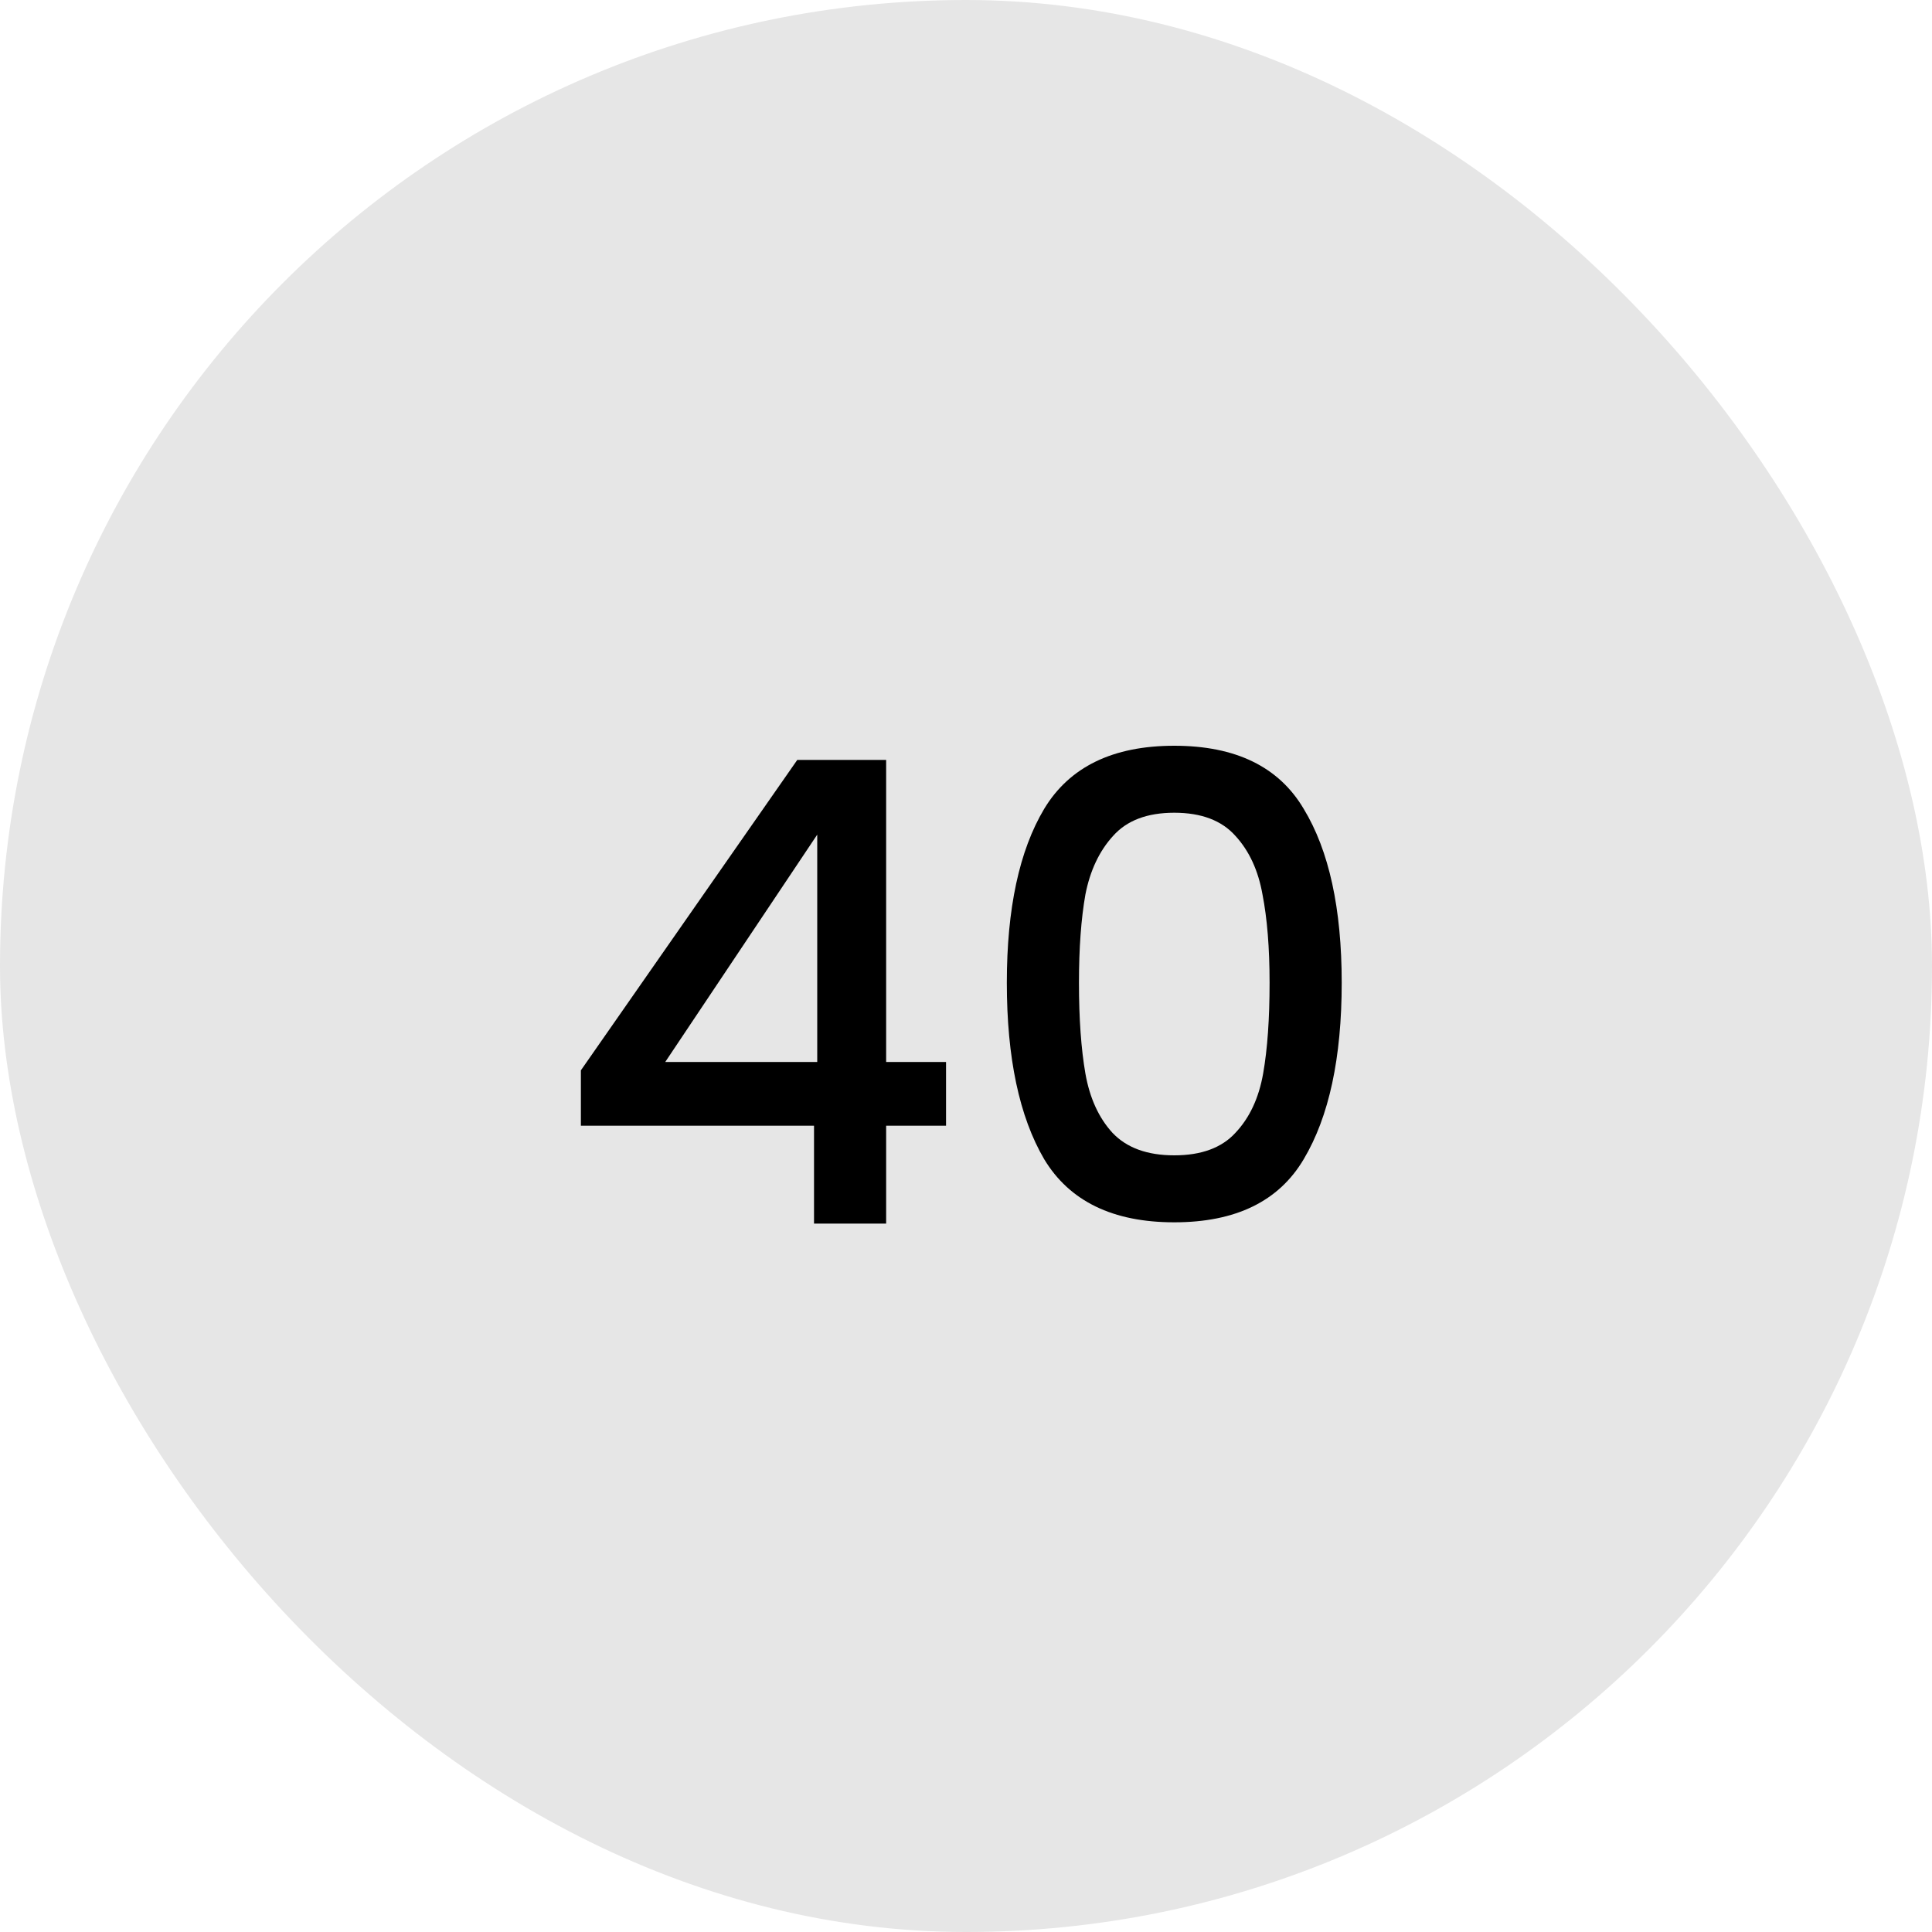<svg xmlns="http://www.w3.org/2000/svg" fill="none" viewBox="0 0 30 30" height="30" width="30">
<rect fill="#E6E6E6" rx="15" height="30" width="30"></rect>
<path fill="black" d="M9.02 17.48V16.62L12.38 11.8H13.76V16.49H14.69V17.48H13.76V19H12.64V17.48H9.02ZM12.69 12.96L10.33 16.49H12.69V12.96ZM15.634 15.26C15.634 14.107 15.828 13.207 16.214 12.56C16.608 11.907 17.281 11.58 18.234 11.58C19.188 11.58 19.858 11.907 20.244 12.56C20.637 13.207 20.834 14.107 20.834 15.26C20.834 16.427 20.637 17.34 20.244 18C19.858 18.653 19.188 18.98 18.234 18.98C17.281 18.98 16.608 18.653 16.214 18C15.828 17.34 15.634 16.427 15.634 15.26ZM19.714 15.26C19.714 14.72 19.677 14.263 19.604 13.89C19.538 13.517 19.398 13.213 19.184 12.98C18.971 12.74 18.654 12.62 18.234 12.62C17.814 12.62 17.497 12.74 17.284 12.98C17.071 13.213 16.927 13.517 16.854 13.89C16.788 14.263 16.754 14.72 16.754 15.26C16.754 15.82 16.788 16.29 16.854 16.67C16.921 17.05 17.061 17.357 17.274 17.59C17.494 17.823 17.814 17.94 18.234 17.94C18.654 17.94 18.971 17.823 19.184 17.59C19.404 17.357 19.547 17.05 19.614 16.67C19.681 16.29 19.714 15.82 19.714 15.26Z"></path>
</svg>
